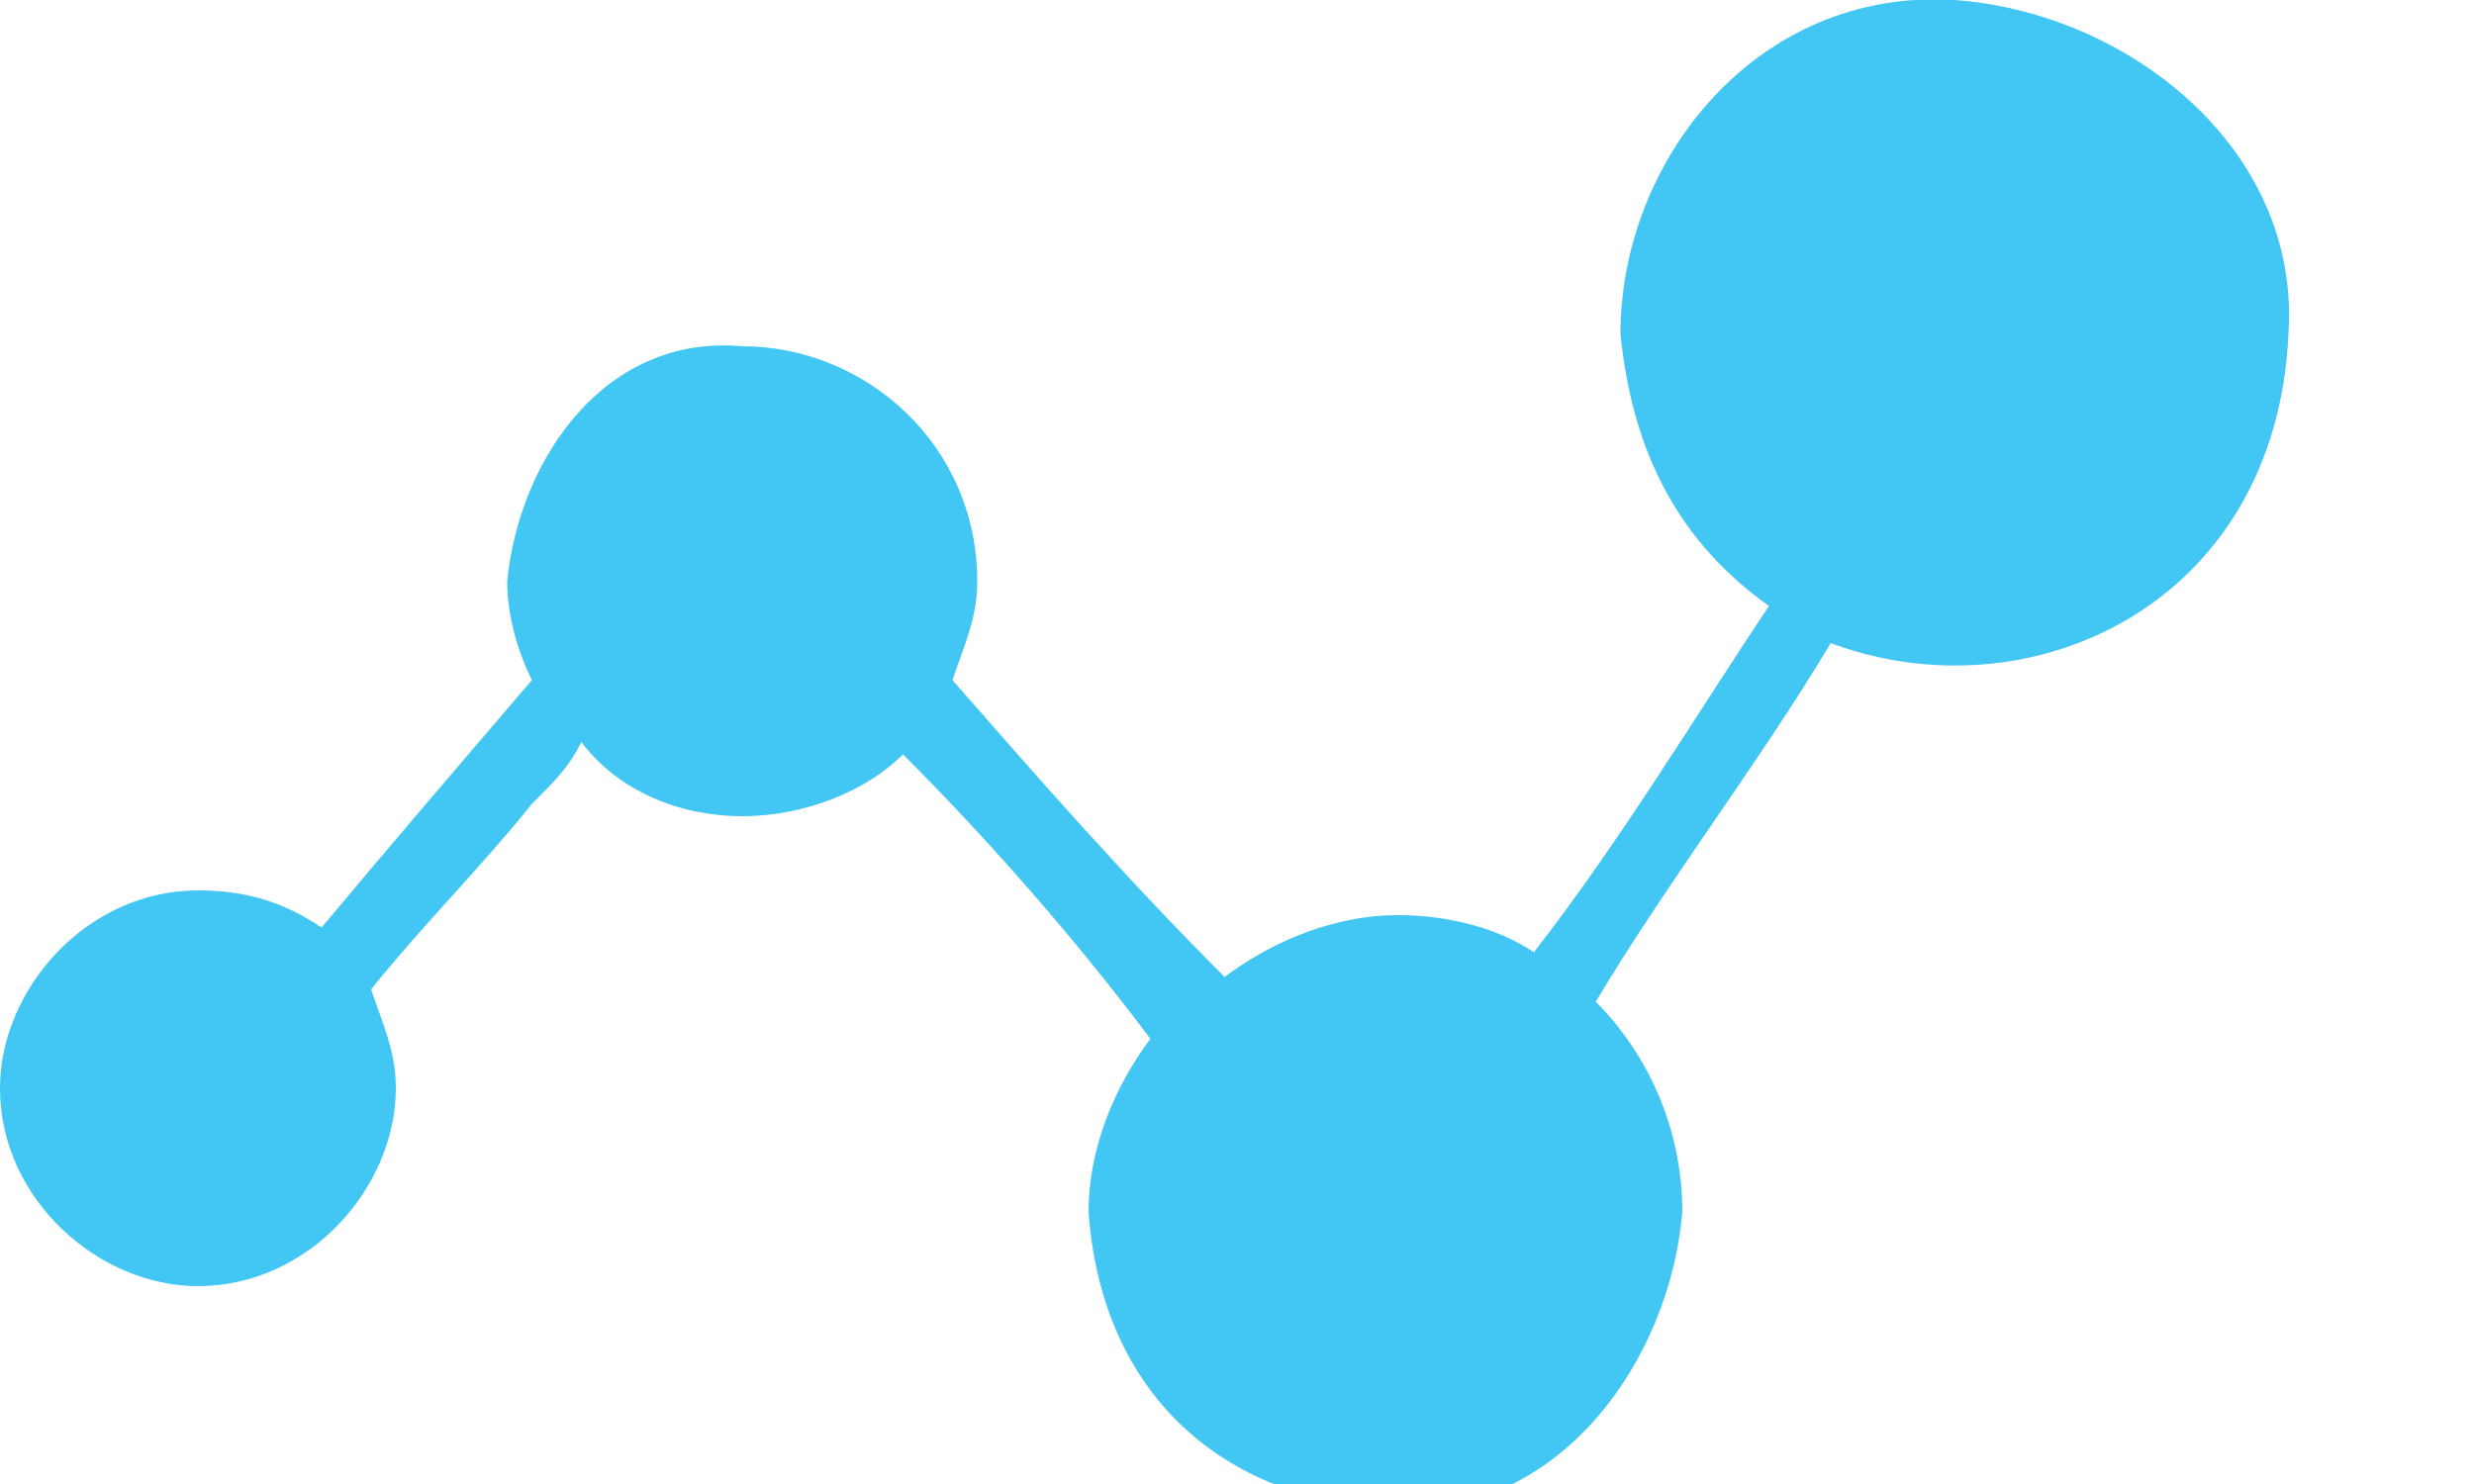 <?xml version="1.0" encoding="utf-8"?>
<!-- Generator: Adobe Illustrator 16.0.0, SVG Export Plug-In . SVG Version: 6.00 Build 0)  -->
<!DOCTYPE svg PUBLIC "-//W3C//DTD SVG 1.1//EN" "http://www.w3.org/Graphics/SVG/1.1/DTD/svg11.dtd">
<svg version="1.1" xmlns="http://www.w3.org/2000/svg" xmlns:xlink="http://www.w3.org/1999/xlink" x="0px" y="0px"
viewBox="0 0 20 12" >
<g id="Layer_2">
	<g>
		<path fill="#42C6F3" d="M15.8,0c-1.6-0.1-2.7,1.3-2.7,2.7c0.1,1,0.5,1.7,1.2,2.2c-0.6,0.9-1.2,1.9-1.9,2.8
			c-0.3-0.2-0.7-0.3-1.1-0.3c-0.5,0-1,0.2-1.4,0.5C9.1,7.1,8.4,6.3,7.7,5.5C7.8,5.2,7.9,5,7.9,4.7C7.9,3.6,7,2.8,6,2.8
			C4.9,2.7,4.2,3.7,4.1,4.7c0,0.3,0.1,0.6,0.2,0.8c-0.6,0.7-1.2,1.4-1.7,2C2.3,7.3,2,7.2,1.6,7.2C0.7,7.2,0,8,0,8.8
			c0,0.9,0.8,1.6,1.6,1.6c0.9,0,1.6-0.8,1.6-1.6C3.2,8.5,3.1,8.3,3,8c0.4-0.5,0.9-1,1.3-1.5C4.5,6.3,4.6,6.2,4.7,6
			C5,6.4,5.5,6.6,6,6.6c0.5,0,1-0.2,1.3-0.5C8,6.8,8.7,7.6,9.3,8.4C9,8.8,8.8,9.3,8.8,9.8c0.1,1.4,1,2.3,2.4,2.4
			c1.4,0.1,2.3-1.2,2.4-2.4c0-0.7-0.3-1.3-0.7-1.7c0.6-1,1.3-1.9,1.9-2.9c1.6,0.6,3.6-0.3,3.7-2.5C18.6,1.2,17.2,0.1,15.8,0z"/>
	</g>
</g>
</svg>
